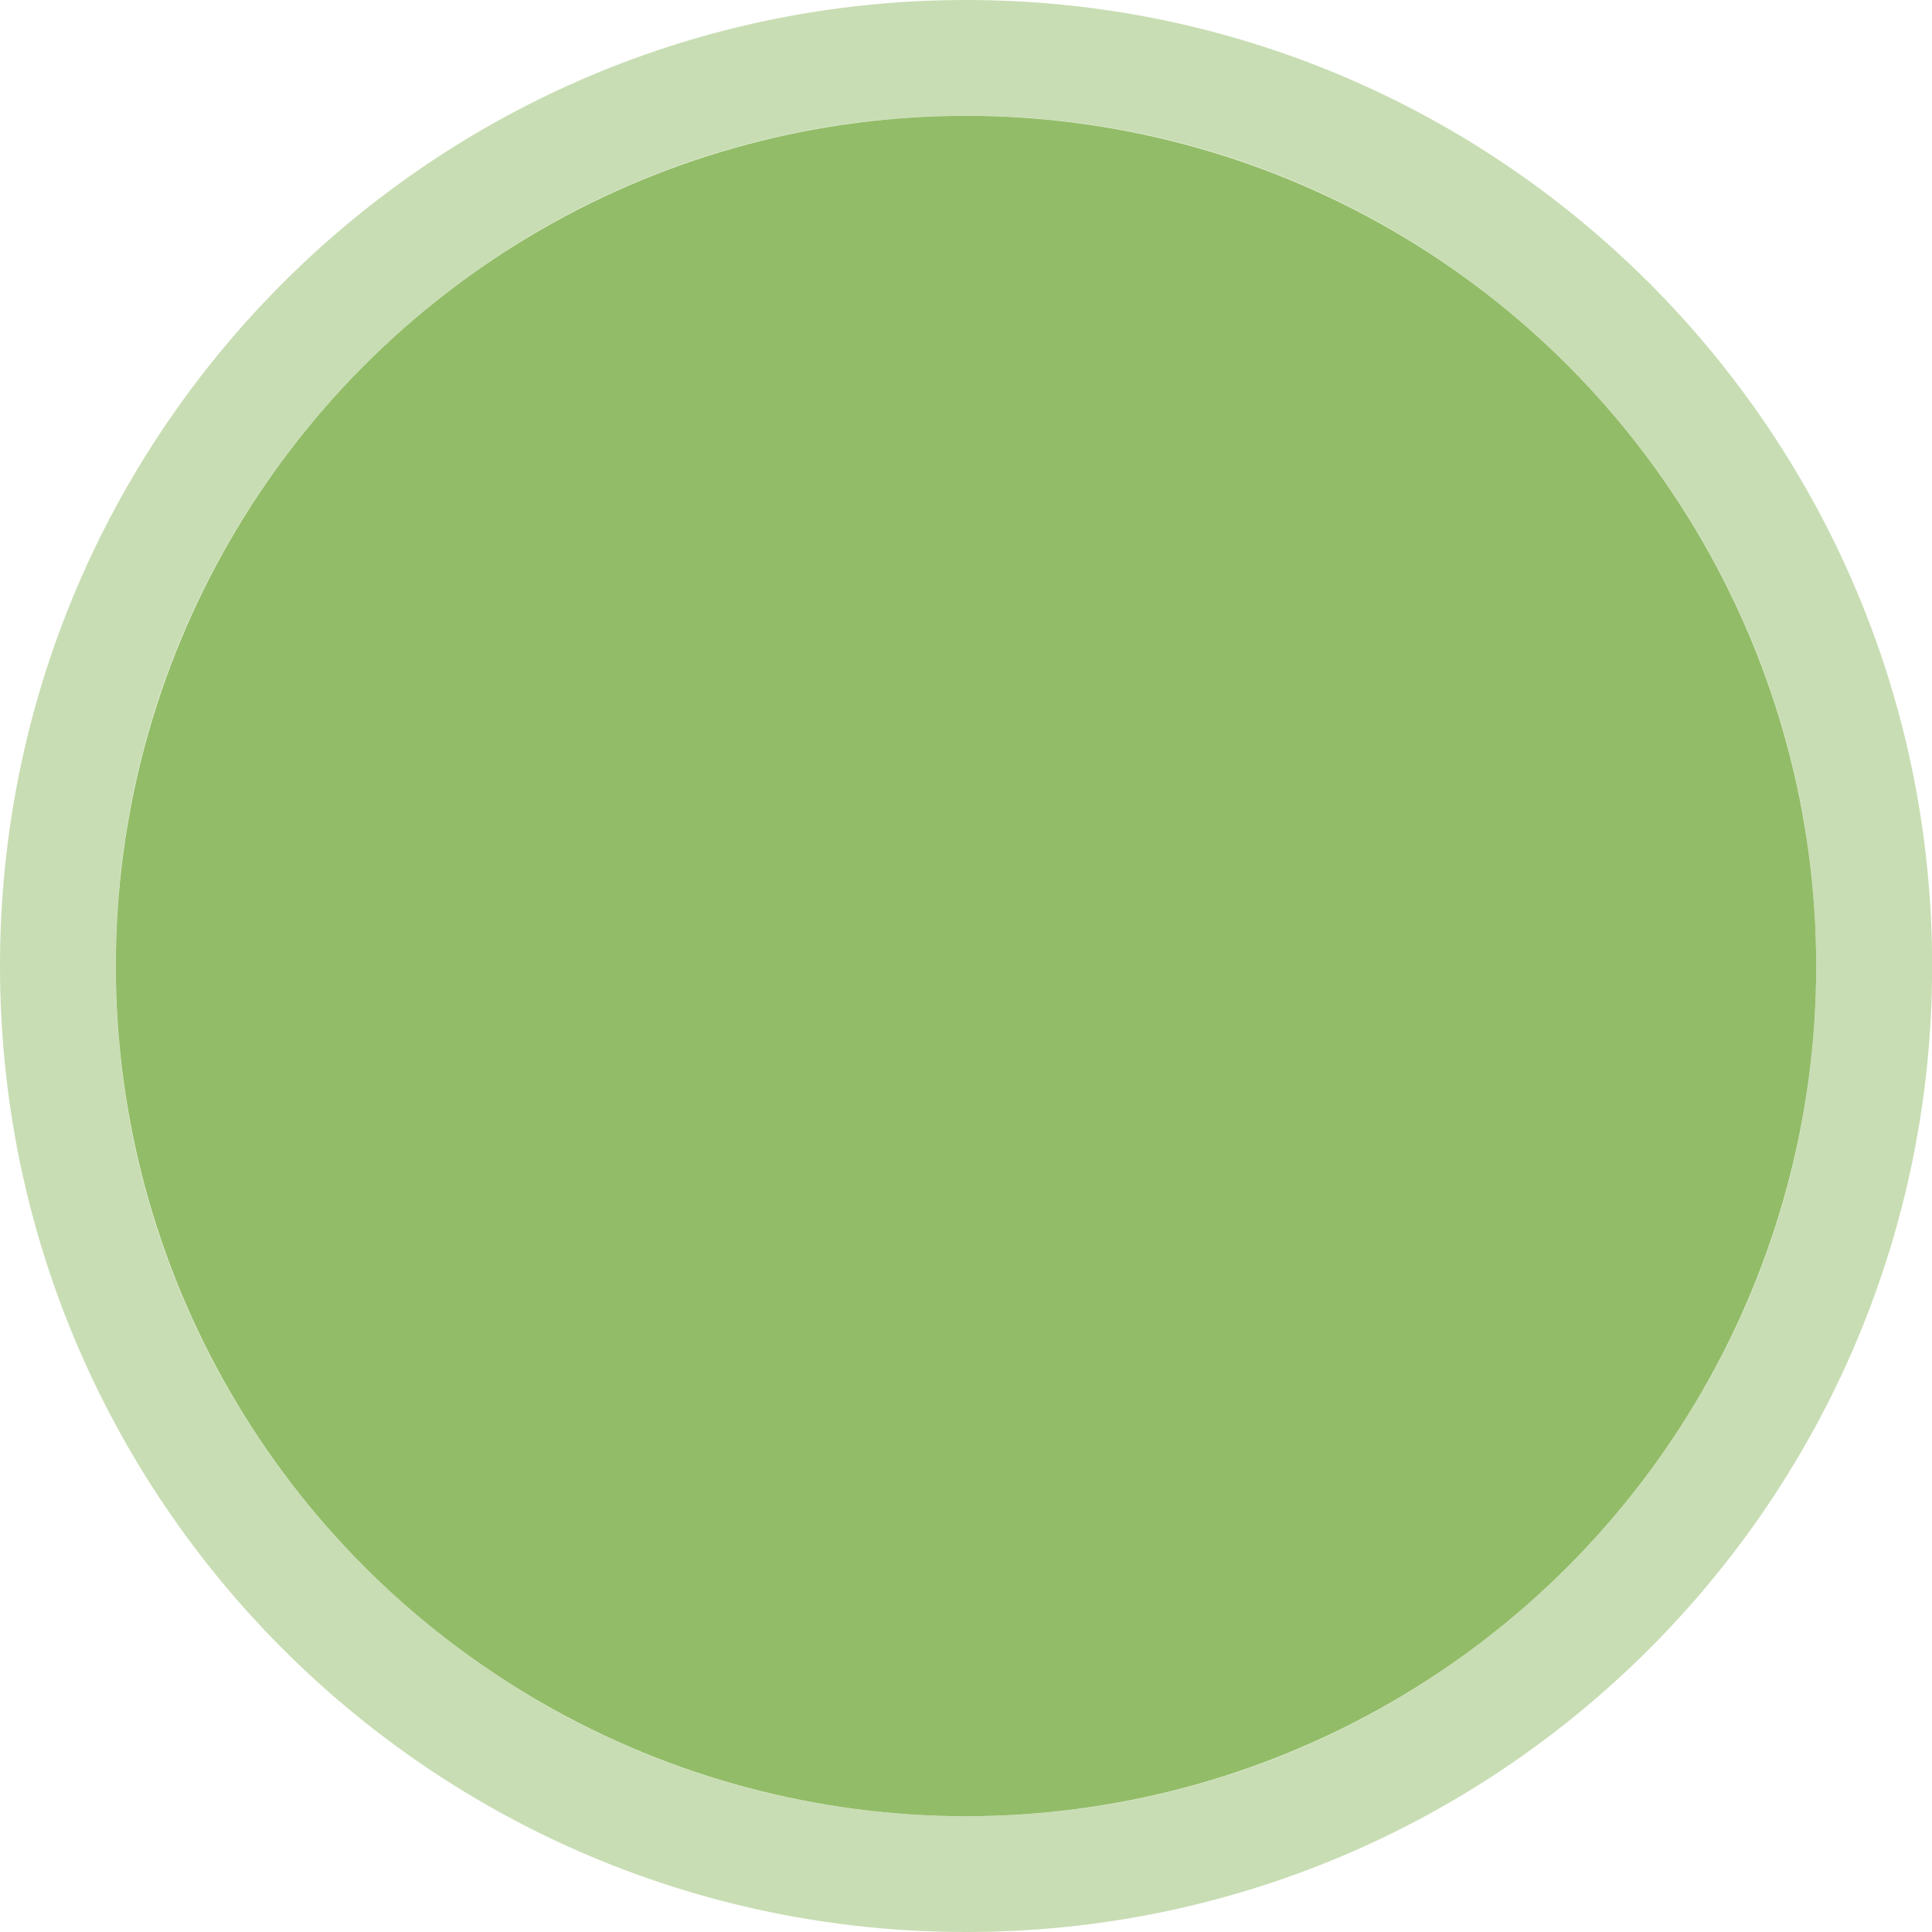 <?xml version="1.0" encoding="utf-8"?>
<!-- Generator: Adobe Illustrator 15.1.0, SVG Export Plug-In  -->
<!DOCTYPE svg PUBLIC "-//W3C//DTD SVG 1.1//EN" "http://www.w3.org/Graphics/SVG/1.1/DTD/svg11.dtd">
<svg version="1.1"
	 xmlns="http://www.w3.org/2000/svg" xmlns:xlink="http://www.w3.org/1999/xlink" xmlns:a="http://ns.adobe.com/AdobeSVGViewerExtensions/3.0/"
	 x="0px" y="0px" width="15px" height="15px" viewBox="0 0 15 15" enable-background="new 0 0 15 15" xml:space="preserve">
<defs>
</defs>
<circle fill="#93BC68" cx="7.5" cy="7.5" r="6.601"/>
<path opacity="0.5" fill="#93BC68" d="M7.501,0C3.357,0,0,3.358,0,7.5C0,11.642,3.357,15,7.501,15c4.141,0,7.5-3.358,7.5-7.5
	C15.001,3.358,11.642,0,7.501,0z M7.501,14.101c-3.646,0-6.603-2.955-6.603-6.601s2.956-6.602,6.603-6.602
	c3.645,0,6.6,2.956,6.6,6.602S11.146,14.101,7.501,14.101z"/>
</svg>
